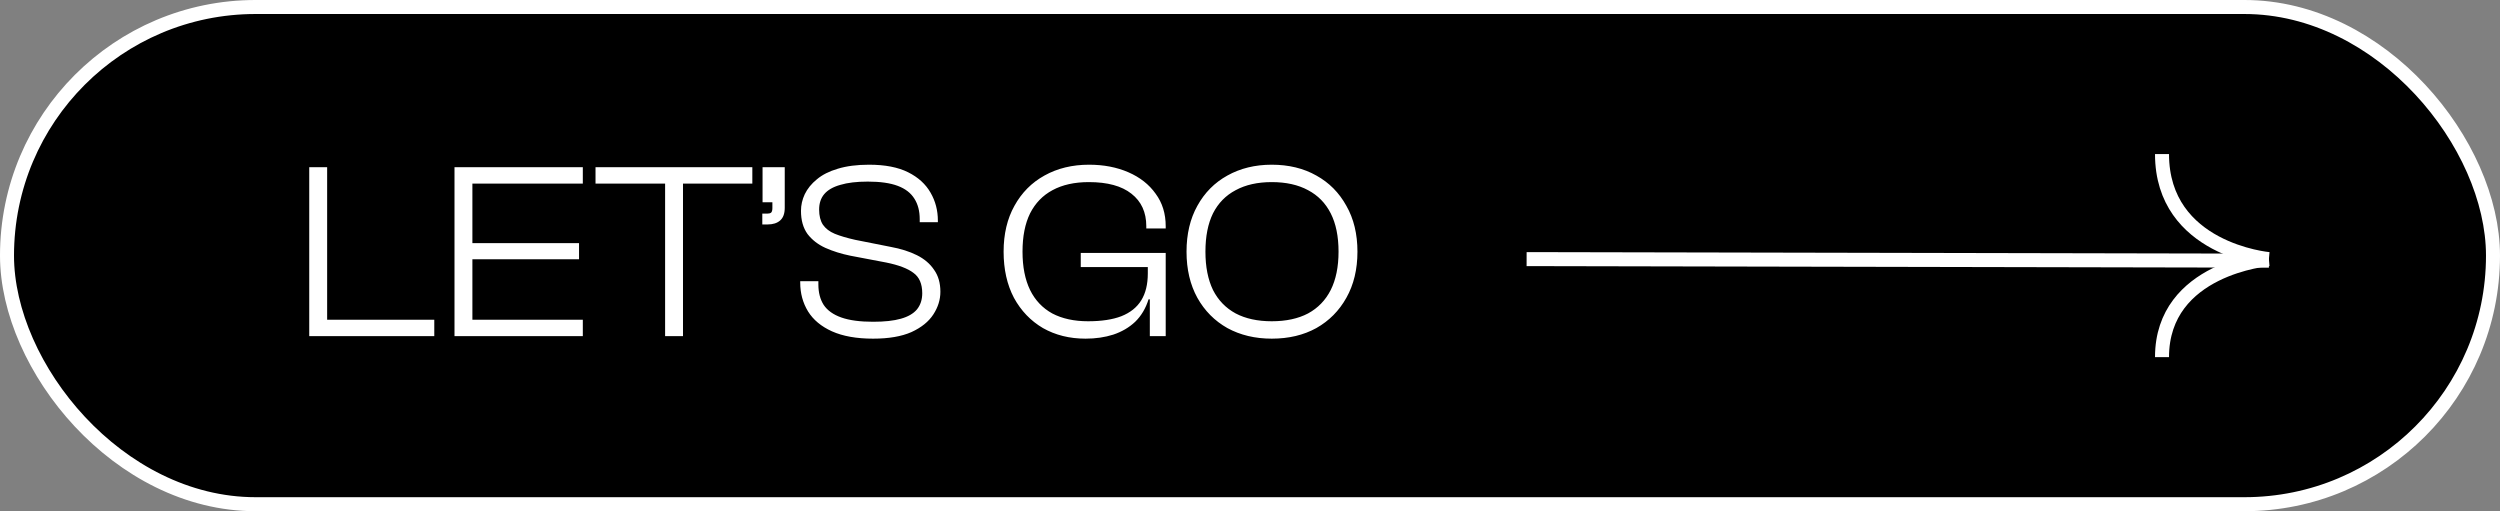 <svg width="357" height="73" viewBox="0 0 357 73" fill="none" xmlns="http://www.w3.org/2000/svg">
<rect x="0" y="0" width="357" height="73" fill="#808080" stroke="none"/>
<rect x="1" y="1" width="355" height="71" rx="35.5" fill="black" stroke="white" stroke-width="2"/>
<path d="M46.716 48H44.16V23.88H46.716V48ZM62.016 48H44.952V45.66H62.016V48ZM67.458 48H64.902V23.88H67.458V48ZM83.226 48H65.766V45.66H83.226V48ZM82.686 37.02H65.766V34.716H82.686V37.02ZM83.226 26.22H65.766V23.88H83.226V26.22ZM97.532 48H94.977V23.88H97.532V48ZM107.433 26.22H85.04V23.88H107.433V26.22ZM112.061 28.884H108.893V23.88H112.061V28.884ZM109.613 32.052H108.857V30.504H109.577C109.817 30.504 109.997 30.456 110.117 30.36C110.237 30.24 110.297 30.024 110.297 29.712V28.056H112.061V29.676C112.061 30.492 111.845 31.092 111.413 31.476C110.981 31.86 110.381 32.052 109.613 32.052ZM124.676 48.36C122.324 48.36 120.368 48.012 118.808 47.316C117.272 46.62 116.132 45.672 115.388 44.472C114.644 43.248 114.272 41.88 114.272 40.368V40.152H116.864V40.62C116.864 41.772 117.116 42.744 117.62 43.536C118.148 44.328 118.988 44.928 120.14 45.336C121.292 45.744 122.804 45.948 124.676 45.948C126.308 45.948 127.628 45.804 128.636 45.516C129.668 45.228 130.436 44.784 130.94 44.184C131.444 43.56 131.696 42.792 131.696 41.88C131.696 40.536 131.276 39.564 130.436 38.964C129.62 38.34 128.324 37.848 126.548 37.488L121.436 36.516C120.14 36.252 118.952 35.88 117.872 35.4C116.816 34.92 115.964 34.26 115.316 33.42C114.692 32.556 114.38 31.452 114.38 30.108C114.38 29.292 114.56 28.5 114.92 27.732C115.304 26.94 115.88 26.232 116.648 25.608C117.416 24.96 118.412 24.456 119.636 24.096C120.884 23.712 122.372 23.52 124.1 23.52C126.38 23.52 128.24 23.88 129.68 24.6C131.12 25.32 132.188 26.292 132.884 27.516C133.58 28.716 133.928 30.048 133.928 31.512V31.728H131.336V31.296C131.336 30.144 131.084 29.172 130.58 28.38C130.076 27.564 129.284 26.952 128.204 26.544C127.124 26.136 125.696 25.932 123.92 25.932C122.336 25.932 121.028 26.088 119.996 26.4C118.964 26.688 118.196 27.132 117.692 27.732C117.212 28.308 116.972 29.04 116.972 29.928C116.972 30.816 117.152 31.536 117.512 32.088C117.896 32.64 118.46 33.072 119.204 33.384C119.972 33.696 120.944 33.984 122.12 34.248L127.196 35.256C128.636 35.52 129.884 35.916 130.94 36.444C131.996 36.972 132.812 37.668 133.388 38.532C133.988 39.372 134.288 40.416 134.288 41.664C134.288 42.792 133.952 43.872 133.28 44.904C132.608 45.936 131.564 46.776 130.148 47.424C128.732 48.048 126.908 48.36 124.676 48.36ZM155.015 48.36C152.735 48.36 150.707 47.856 148.931 46.848C147.179 45.816 145.799 44.376 144.791 42.528C143.807 40.656 143.315 38.46 143.315 35.94C143.315 33.42 143.831 31.236 144.863 29.388C145.895 27.516 147.323 26.076 149.147 25.068C150.995 24.036 153.119 23.52 155.519 23.52C157.607 23.52 159.479 23.88 161.135 24.6C162.791 25.32 164.087 26.34 165.023 27.66C165.983 28.956 166.463 30.504 166.463 32.304V32.628H163.691V32.304C163.691 30.312 162.983 28.764 161.567 27.66C160.175 26.556 158.147 26.004 155.483 26.004C153.443 26.004 151.715 26.388 150.299 27.156C148.907 27.9 147.839 29.004 147.095 30.468C146.375 31.932 146.015 33.756 146.015 35.94C146.015 38.1 146.375 39.924 147.095 41.412C147.815 42.876 148.871 43.992 150.263 44.76C151.679 45.504 153.383 45.876 155.375 45.876C157.295 45.876 158.879 45.636 160.127 45.156C161.399 44.652 162.347 43.896 162.971 42.888C163.595 41.88 163.907 40.596 163.907 39.036V38.496L166.463 38.748V39.324L164.483 42.744H164.015C163.607 44.04 162.971 45.108 162.107 45.948C161.243 46.764 160.199 47.376 158.975 47.784C157.775 48.168 156.455 48.36 155.015 48.36ZM166.463 48H164.195V42.24L163.907 41.844V36.588H166.463V48ZM166.463 38.136H154.331V36.12H166.463V38.136ZM181.604 48.36C179.228 48.36 177.116 47.856 175.268 46.848C173.444 45.816 172.016 44.376 170.984 42.528C169.952 40.656 169.436 38.46 169.436 35.94C169.436 33.42 169.952 31.236 170.984 29.388C172.016 27.516 173.444 26.076 175.268 25.068C177.116 24.036 179.228 23.52 181.604 23.52C184.028 23.52 186.152 24.036 187.976 25.068C189.8 26.076 191.228 27.516 192.26 29.388C193.316 31.236 193.844 33.42 193.844 35.94C193.844 38.46 193.316 40.656 192.26 42.528C191.228 44.376 189.8 45.816 187.976 46.848C186.152 47.856 184.028 48.36 181.604 48.36ZM181.604 45.876C183.644 45.876 185.372 45.504 186.788 44.76C188.204 43.992 189.284 42.876 190.028 41.412C190.772 39.924 191.144 38.1 191.144 35.94C191.144 33.756 190.772 31.932 190.028 30.468C189.284 29.004 188.204 27.9 186.788 27.156C185.372 26.388 183.644 26.004 181.604 26.004C179.588 26.004 177.872 26.388 176.456 27.156C175.04 27.9 173.96 29.004 173.216 30.468C172.496 31.932 172.136 33.756 172.136 35.94C172.136 38.1 172.496 39.924 173.216 41.412C173.96 42.876 175.04 43.992 176.456 44.76C177.872 45.504 179.588 45.876 181.604 45.876Z" fill="white"/>
<path d="M324 37C324 37 308.736 35.667 308.736 22" stroke="white" stroke-width="2" stroke-miterlimit="10"/>
<path d="M218 37L324 37.22" stroke="white" stroke-width="2" stroke-miterlimit="10"/>
<path d="M324 37C324 37 308.736 38.244 308.736 51" stroke="white" stroke-width="2" stroke-miterlimit="10"/>
</svg>
